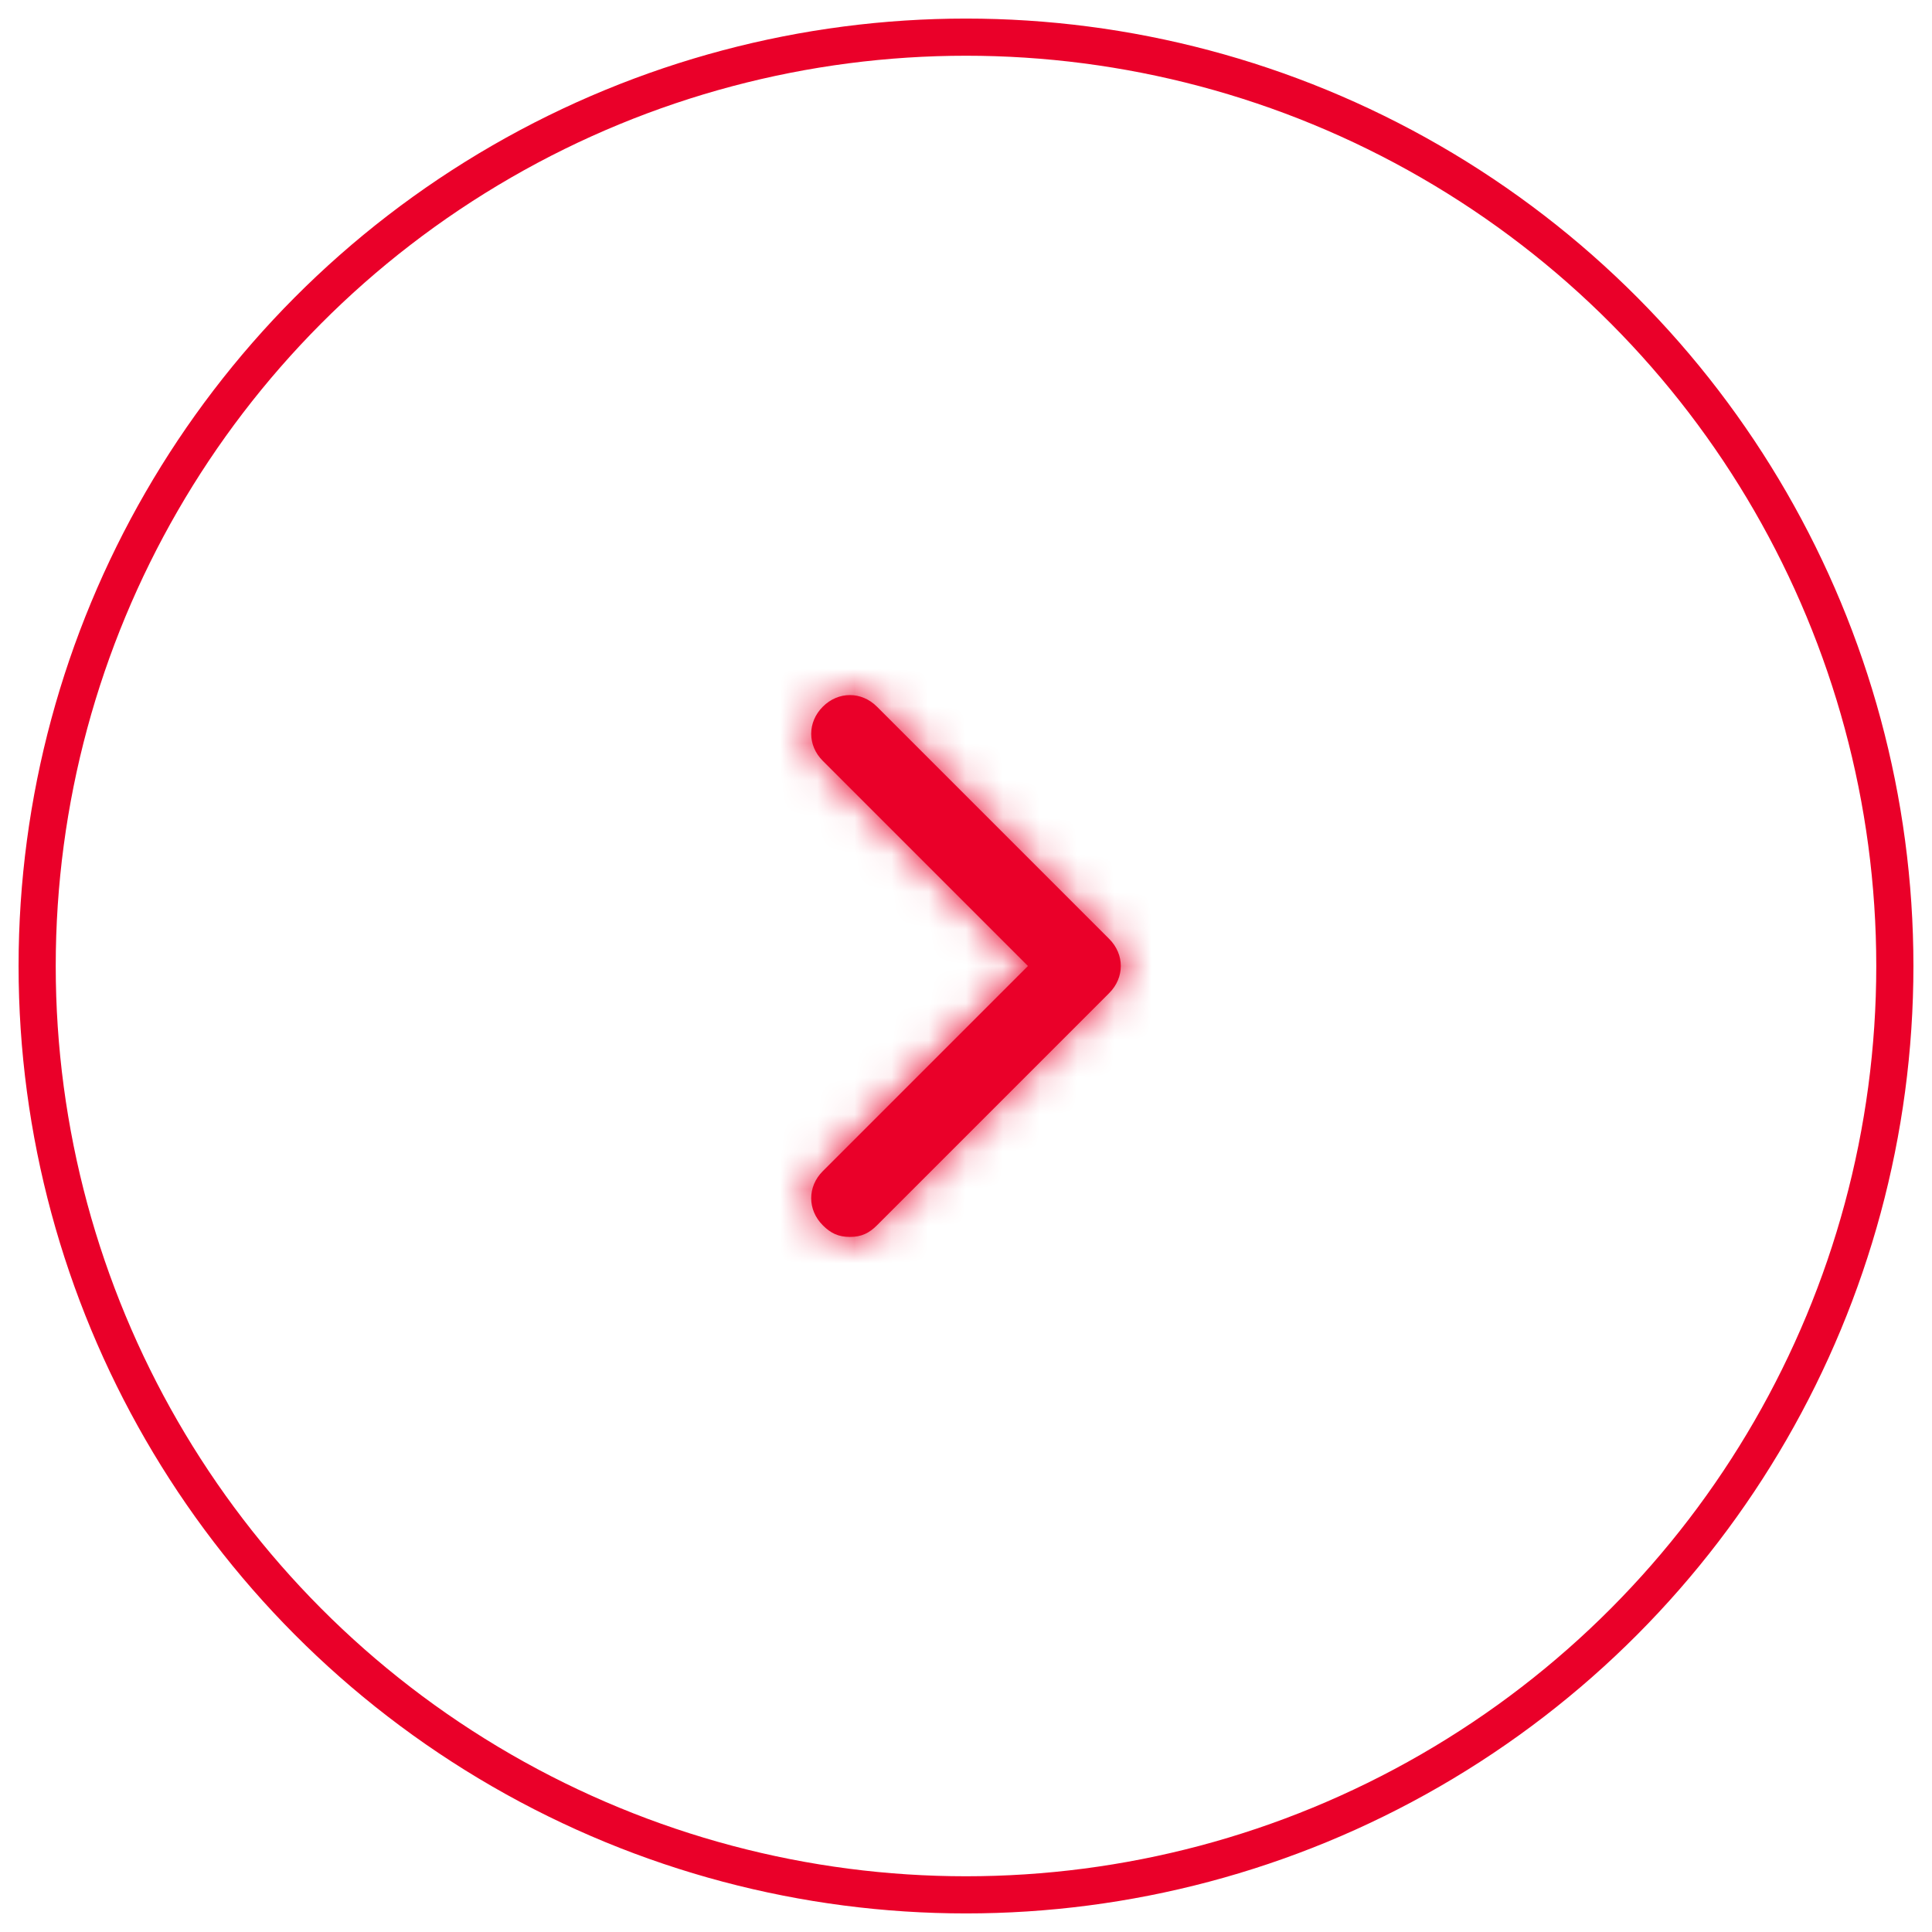 <?xml version="1.0" encoding="UTF-8"?>
<svg width="52px" height="52px" viewBox="0 0 52 52" version="1.1" xmlns="http://www.w3.org/2000/svg" xmlns:xlink="http://www.w3.org/1999/xlink">
    <title>next</title>
    <defs>
        <path d="M16.354,18.021 C16.771,18.438 16.771,19.062 16.354,19.479 C16.146,19.688 15.938,19.792 15.625,19.792 C15.312,19.792 15.104,19.688 14.896,19.479 L8.646,13.229 C8.229,12.812 8.229,12.188 8.646,11.771 L14.896,5.521 C15.312,5.104 15.938,5.104 16.354,5.521 C16.771,5.938 16.771,6.562 16.354,6.979 L10.833,12.5 L16.354,18.021 Z" id="path-1"></path>
    </defs>
    <g id="Symbols" stroke="none" stroke-width="1" fill="none" fill-rule="evenodd">
        <g id="next" transform="translate(26, 26) scale(-1, 1) translate(-26, -26) translate(1, 1)">
            <circle id="Oval" stroke="#EA0029" cx="25" cy="25" r="25"  shape-rendering="geometricPrecision"></circle>
            <g id="icon-/-chevron-left" transform="translate(12.5, 12.5)">
                <mask id="mask-2" fill="white">
                    <use xlink:href="#path-1"></use>
                </mask>
                <use id="Mask" fill="#EA0029" fill-rule="nonzero" xlink:href="#path-1"></use>
                <g id="Group" mask="url(#mask-2)" fill="#EA0029">
                    <g id="Icon-Color">
                        <rect id="Shape" x="0" y="0" width="25" height="25"></rect>
                    </g>
                </g>
            </g>
        </g>
    </g>
</svg>